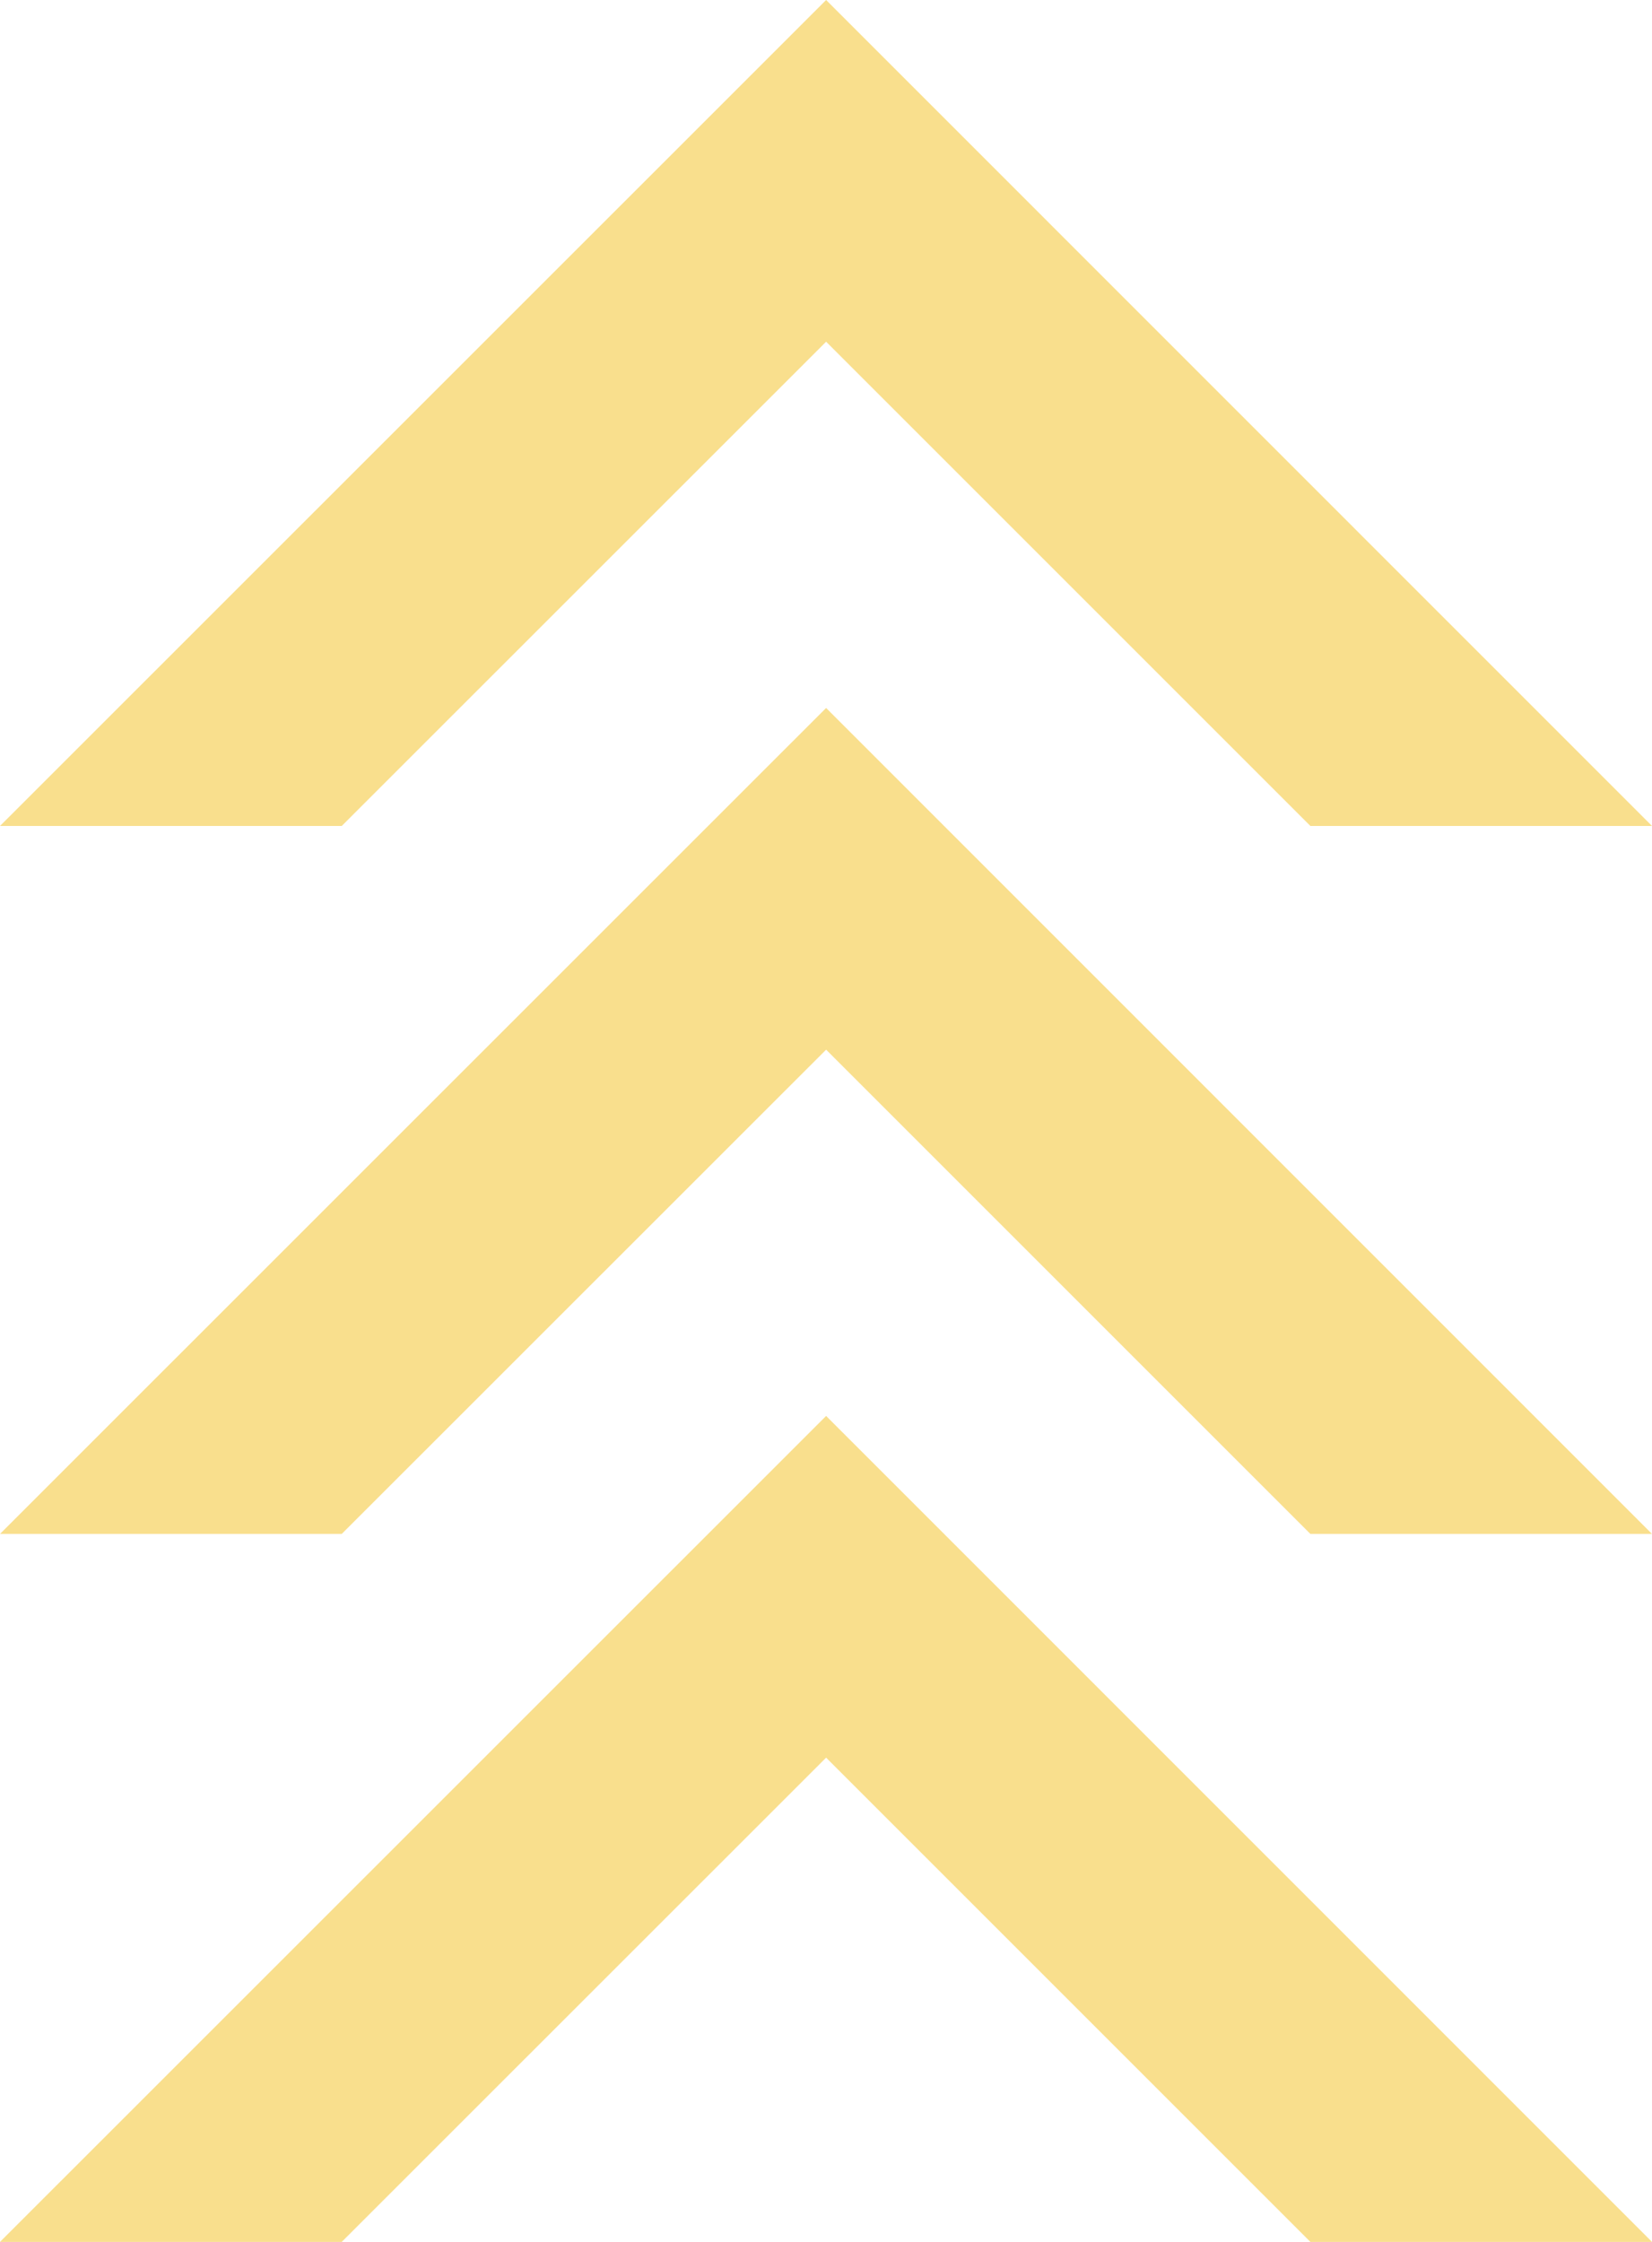 <svg xmlns="http://www.w3.org/2000/svg" width="14" height="19" viewBox="0 0 14 19">
  <g id="Group_26579" data-name="Group 26579" transform="translate(-1155 -4388)">
    <g id="Subtraction_122" data-name="Subtraction 122" transform="translate(1155 4388)" fill="none">
      <path d="M2.9,7H0L7,0l7,7H11.1L7,2.9,2.9,7Z" stroke="none"/>
      <path d="M 2.896 7 L -8.881784197001252e-16 7 L 7.001 -4.440892098500626e-16 L 14 7 L 11.105 7 L 7.001 2.896 L 2.896 7 Z" stroke="none" fill="#f9df8d"/>
    </g>
    <g id="Subtraction_120" data-name="Subtraction 120" transform="translate(1155 4394)" fill="none">
      <path d="M2.9,7H0L7,0l7,7H11.1L7,2.9,2.9,7Z" stroke="none"/>
      <path d="M 2.896 7 L -8.881784197001252e-16 7 L 7.001 -4.440892098500626e-16 L 14 7 L 11.105 7 L 7.001 2.896 L 2.896 7 Z" stroke="none" fill="#f9df8d"/>
    </g>
    <g id="Subtraction_121" data-name="Subtraction 121" transform="translate(1155 4400)" fill="none">
      <path d="M2.9,7H0L7,0l7,7H11.1L7,2.9,2.9,7Z" stroke="none"/>
      <path d="M 2.896 7 L -8.881784197001252e-16 7 L 7.001 -4.440892098500626e-16 L 14 7 L 11.105 7 L 7.001 2.896 L 2.896 7 Z" stroke="none" fill="#f9df8d"/>
    </g>
  </g>
</svg>
